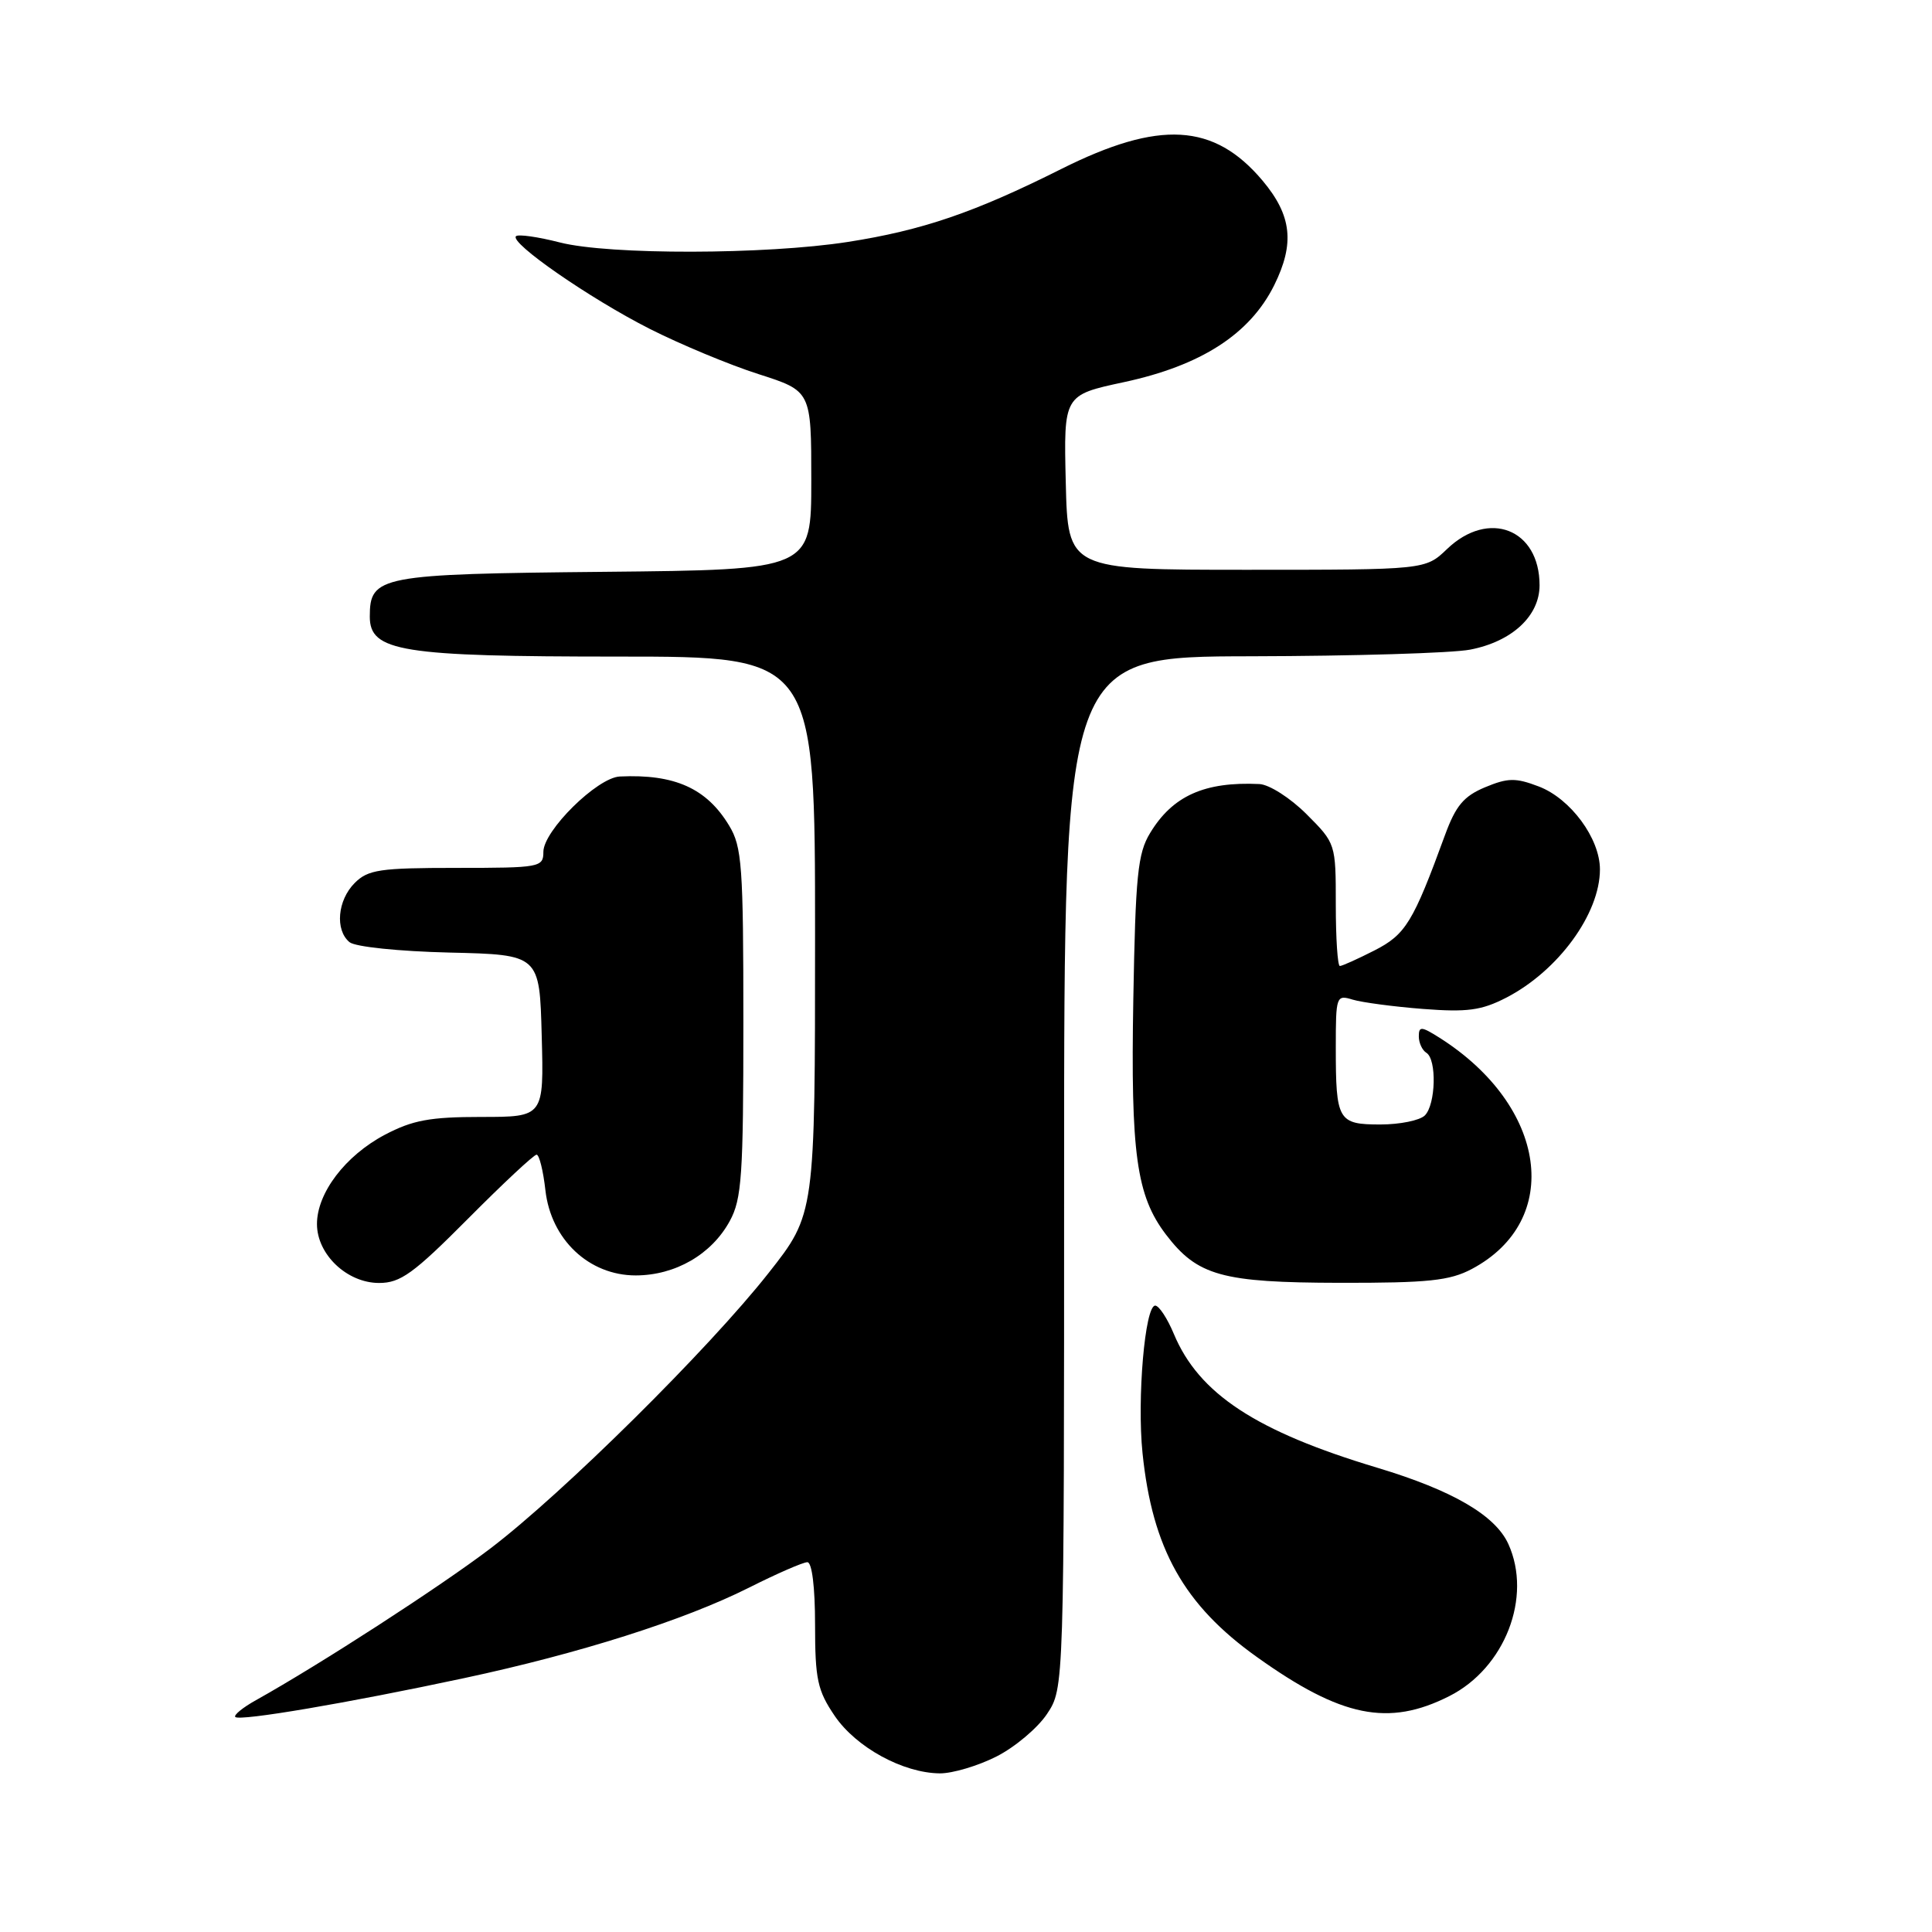 <?xml version="1.0" encoding="UTF-8" standalone="no"?>
<!DOCTYPE svg PUBLIC "-//W3C//DTD SVG 1.1//EN" "http://www.w3.org/Graphics/SVG/1.1/DTD/svg11.dtd" >
<svg xmlns="http://www.w3.org/2000/svg" xmlns:xlink="http://www.w3.org/1999/xlink" version="1.1" viewBox="0 0 256 256">
 <g >
 <path fill="currentColor"
d=" M 132.03 232.75 C 134.48 231.51 137.50 228.97 138.74 227.10 C 141.00 223.70 141.00 223.70 141.00 155.35 C 141.00 87.00 141.00 87.00 165.75 86.96 C 179.36 86.93 192.44 86.54 194.80 86.08 C 200.35 85.01 204.00 81.62 204.00 77.55 C 204.00 70.10 197.26 67.46 191.74 72.75 C 188.87 75.50 188.87 75.50 165.19 75.50 C 141.50 75.50 141.50 75.50 141.22 63.93 C 140.94 52.35 140.94 52.35 148.91 50.64 C 159.16 48.44 165.62 44.27 168.84 37.79 C 171.58 32.25 171.17 28.55 167.30 23.94 C 160.86 16.29 153.63 15.88 140.61 22.40 C 129.12 28.16 122.21 30.52 112.33 32.06 C 101.46 33.75 80.72 33.79 74.20 32.13 C 71.28 31.38 68.66 31.01 68.37 31.30 C 67.50 32.17 78.14 39.54 86.06 43.56 C 90.15 45.63 96.65 48.34 100.50 49.57 C 107.50 51.81 107.50 51.81 107.50 63.66 C 107.50 75.50 107.50 75.50 80.06 75.77 C 50.26 76.06 49.00 76.30 49.00 81.71 C 49.00 86.33 53.15 87.00 81.97 87.00 C 108.00 87.00 108.00 87.00 108.00 123.93 C 108.00 160.87 108.00 160.87 101.84 168.68 C 93.93 178.73 74.58 197.88 64.98 205.18 C 58.28 210.27 42.46 220.51 33.92 225.28 C 32.16 226.26 30.93 227.27 31.18 227.51 C 31.76 228.09 46.13 225.65 61.50 222.36 C 76.76 219.10 90.65 214.69 99.23 210.38 C 102.92 208.52 106.41 207.00 106.98 207.00 C 107.59 207.00 108.00 210.29 108.00 215.27 C 108.00 222.52 108.32 224.00 110.60 227.36 C 113.44 231.54 119.66 234.94 124.54 234.98 C 126.21 234.99 129.58 233.99 132.03 232.75 Z  M 192.03 224.75 C 199.41 221.03 203.06 211.61 199.86 204.58 C 198.12 200.77 192.45 197.48 182.52 194.49 C 166.42 189.66 158.85 184.68 155.54 176.75 C 154.68 174.69 153.57 173.00 153.07 173.00 C 151.71 173.00 150.65 185.32 151.39 192.54 C 152.69 205.20 156.88 212.68 166.57 219.58 C 177.73 227.55 183.98 228.82 192.03 224.75 Z  M 62.00 161.50 C 66.65 156.82 70.74 153.00 71.10 153.00 C 71.45 153.00 71.98 155.12 72.27 157.72 C 73.01 164.25 78.04 169.00 84.24 169.00 C 89.48 168.99 94.29 166.22 96.70 161.79 C 98.29 158.89 98.50 155.75 98.50 135.50 C 98.50 114.73 98.32 112.20 96.61 109.39 C 93.63 104.45 89.39 102.55 82.13 102.89 C 79.14 103.03 72.00 110.07 72.00 112.88 C 72.00 114.92 71.55 115.00 60.50 115.00 C 50.33 115.00 48.77 115.23 47.00 117.00 C 44.72 119.28 44.37 123.23 46.31 124.84 C 47.05 125.46 52.86 126.06 59.56 126.22 C 71.50 126.50 71.50 126.50 71.78 137.25 C 72.07 148.00 72.07 148.00 63.77 148.00 C 56.96 148.00 54.66 148.43 50.98 150.37 C 45.75 153.14 42.00 158.08 42.00 162.19 C 42.00 166.22 45.98 170.00 50.23 170.00 C 53.06 170.00 54.78 168.76 62.00 161.50 Z  M 195.02 168.15 C 207.14 161.71 205.03 146.57 190.75 137.51 C 188.34 135.99 188.00 135.96 188.00 137.33 C 188.00 138.18 188.45 139.16 189.00 139.50 C 190.40 140.36 190.25 146.35 188.80 147.80 C 188.14 148.46 185.49 149.00 182.91 149.00 C 177.29 149.00 177.00 148.49 177.00 138.80 C 177.00 131.97 177.06 131.79 179.25 132.46 C 180.49 132.83 184.68 133.39 188.56 133.69 C 194.40 134.14 196.29 133.89 199.56 132.21 C 206.46 128.66 212.00 121.08 212.00 115.20 C 212.00 111.09 208.10 105.81 203.89 104.21 C 200.82 103.04 199.80 103.06 196.77 104.32 C 193.95 105.50 192.89 106.77 191.47 110.65 C 187.25 122.20 186.26 123.83 182.12 125.94 C 179.90 127.07 177.84 128.00 177.54 128.00 C 177.24 128.00 177.00 124.35 177.00 119.88 C 177.00 111.79 176.99 111.75 173.12 107.88 C 170.97 105.73 168.18 103.95 166.87 103.89 C 159.61 103.55 155.37 105.45 152.39 110.39 C 150.75 113.08 150.46 116.02 150.17 132.40 C 149.81 152.89 150.58 158.44 154.50 163.59 C 158.67 169.05 161.90 169.95 177.52 169.98 C 189.26 170.00 192.09 169.70 195.02 168.15 Z "/>
</g>
</svg>